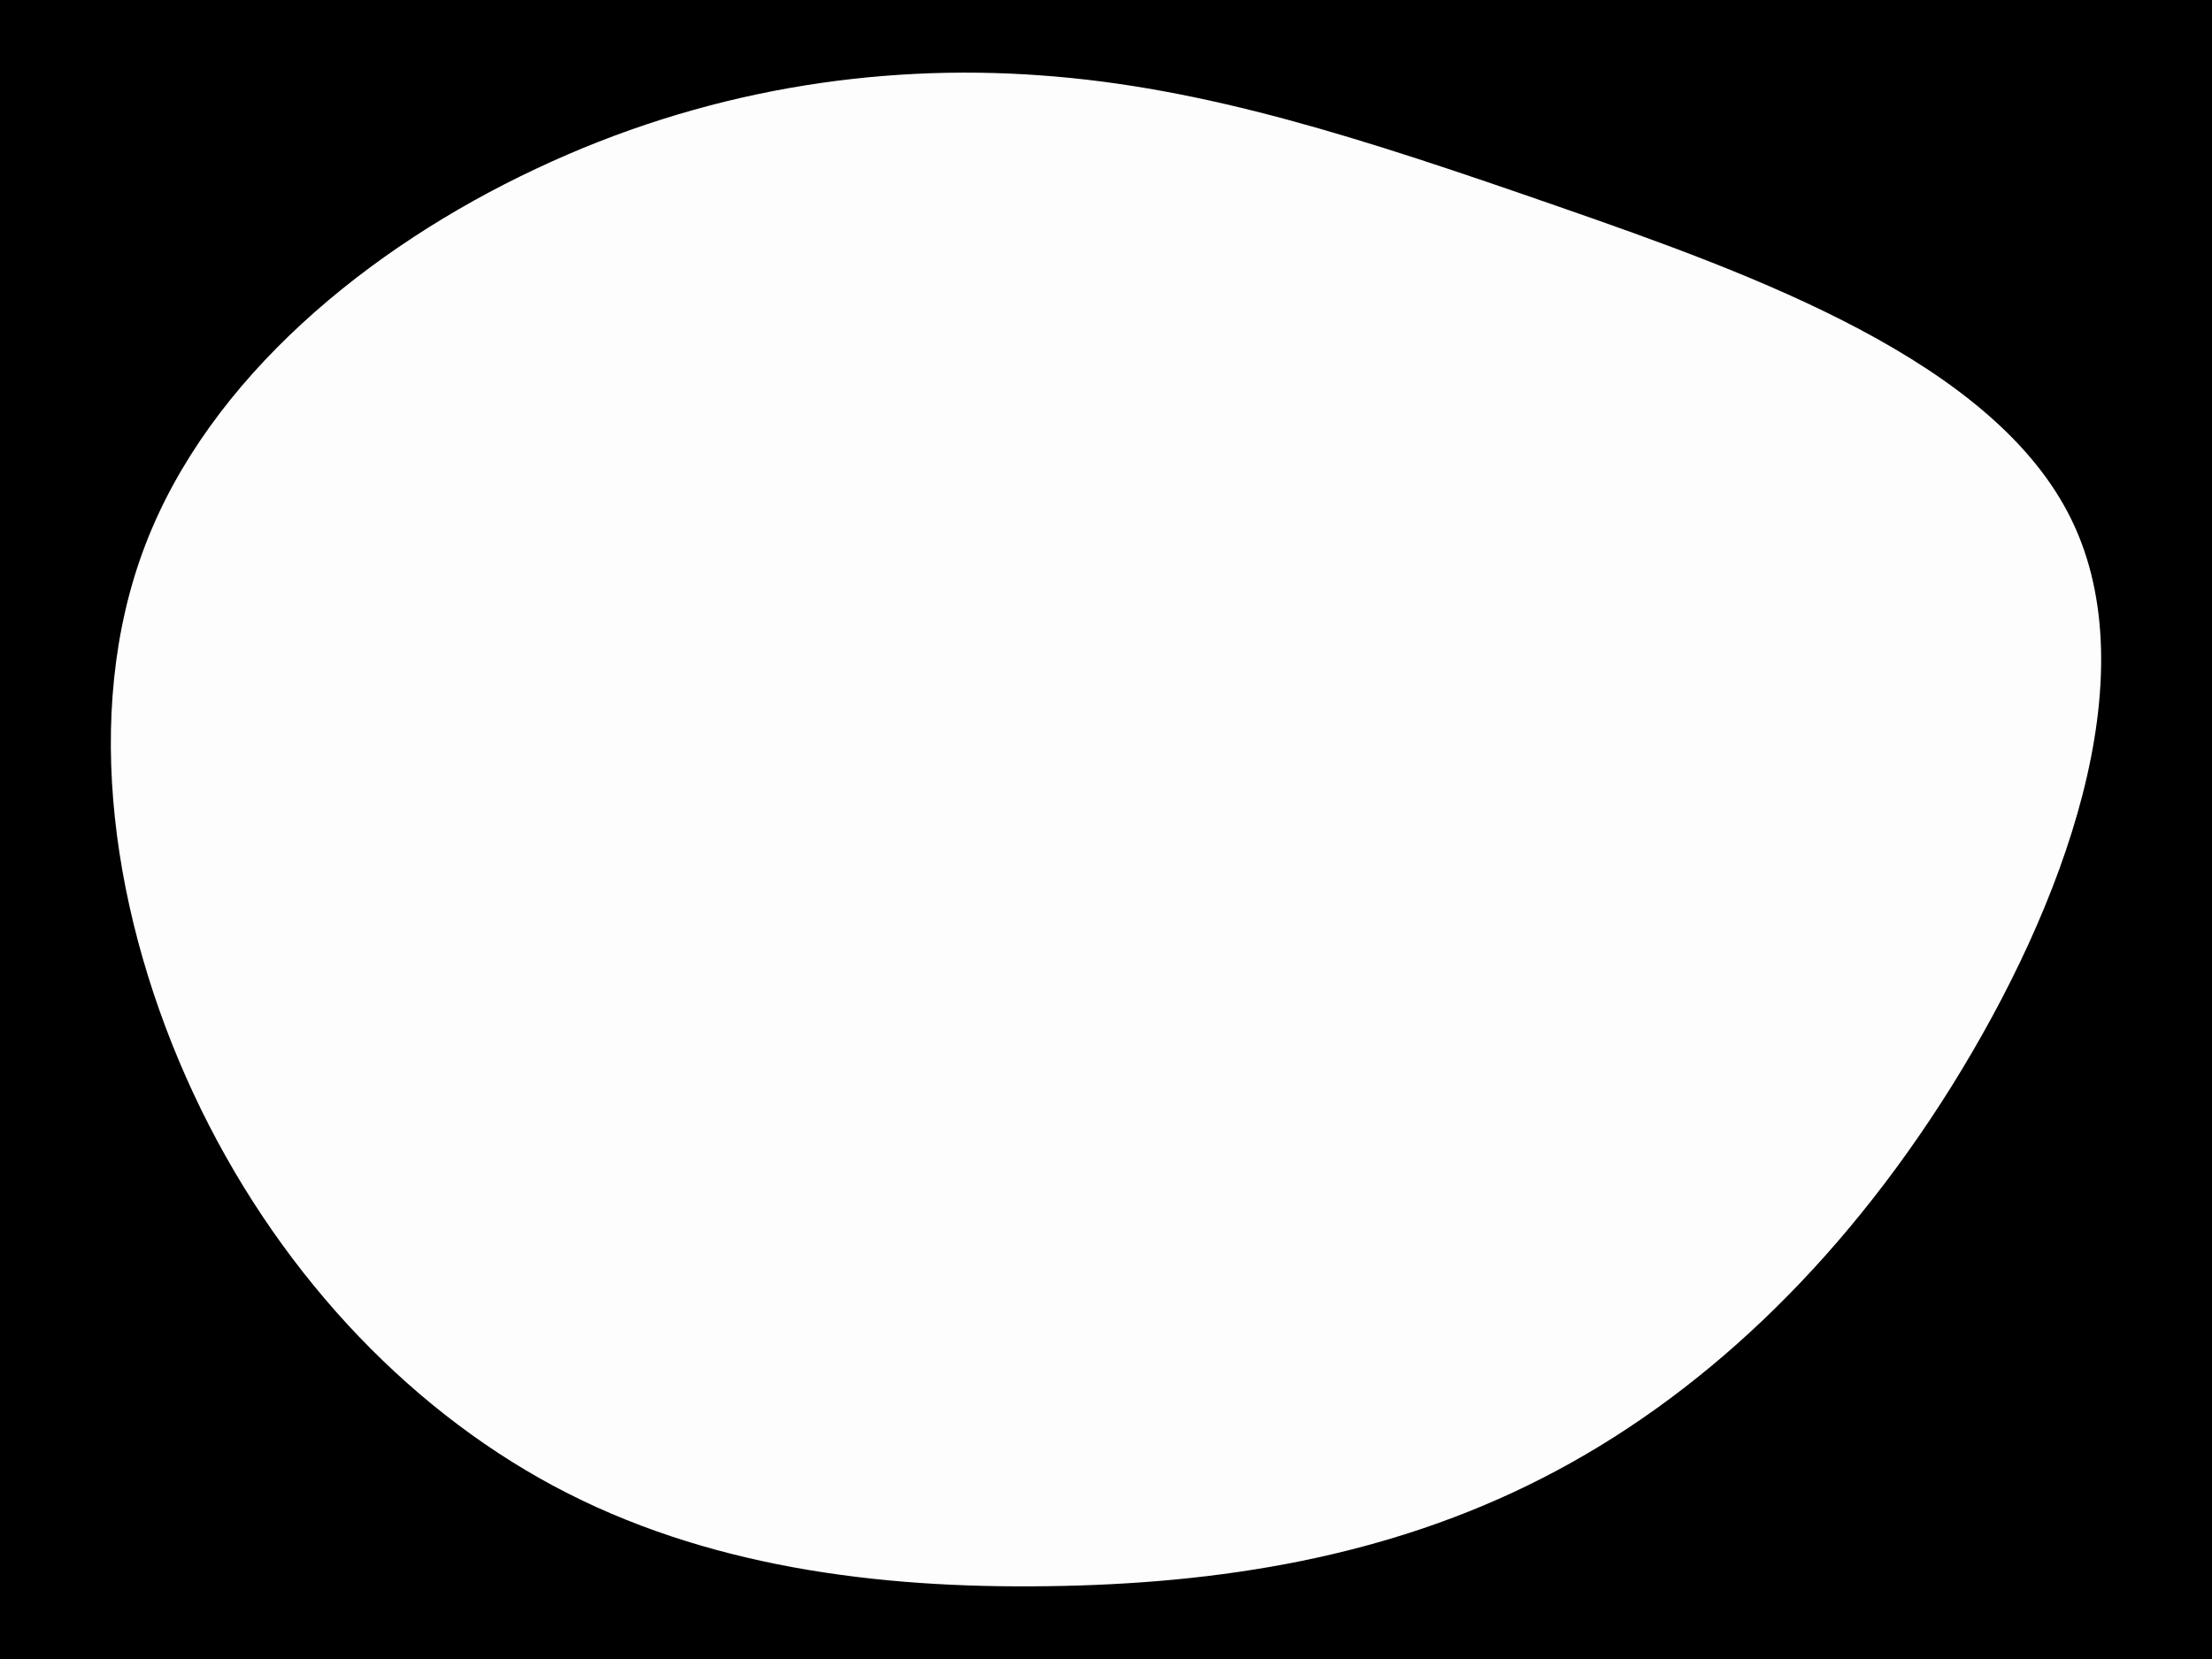 <svg id="visual" viewBox="0 0 900 675" width="900" height="675" xmlns="http://www.w3.org/2000/svg" xmlns:xlink="http://www.w3.org/1999/xlink" version="1.1"><rect x="0" y="0" width="900" height="675" fill="#000000"></rect><g transform="translate(426.988 338.873)"><path d="M207.2 -254.8C287.5 -226.9 384.5 -191.7 415.8 -127.5C447.2 -63.3 412.8 29.8 367 103.2C321.1 176.6 263.7 230.3 200.6 262.5C137.5 294.8 68.8 305.6 -0.7 306.5C-70.1 307.5 -140.3 298.6 -201.6 265.8C-263 232.9 -315.5 176.3 -348.3 106C-381.1 35.6 -394.1 -48.3 -368 -116.8C-341.9 -185.3 -276.8 -238.3 -208.9 -270.2C-141.1 -302.2 -70.5 -313.1 -3.5 -308.2C63.5 -303.4 127 -282.7 207.2 -254.8" fill="#fdfdfd"></path></g></svg>